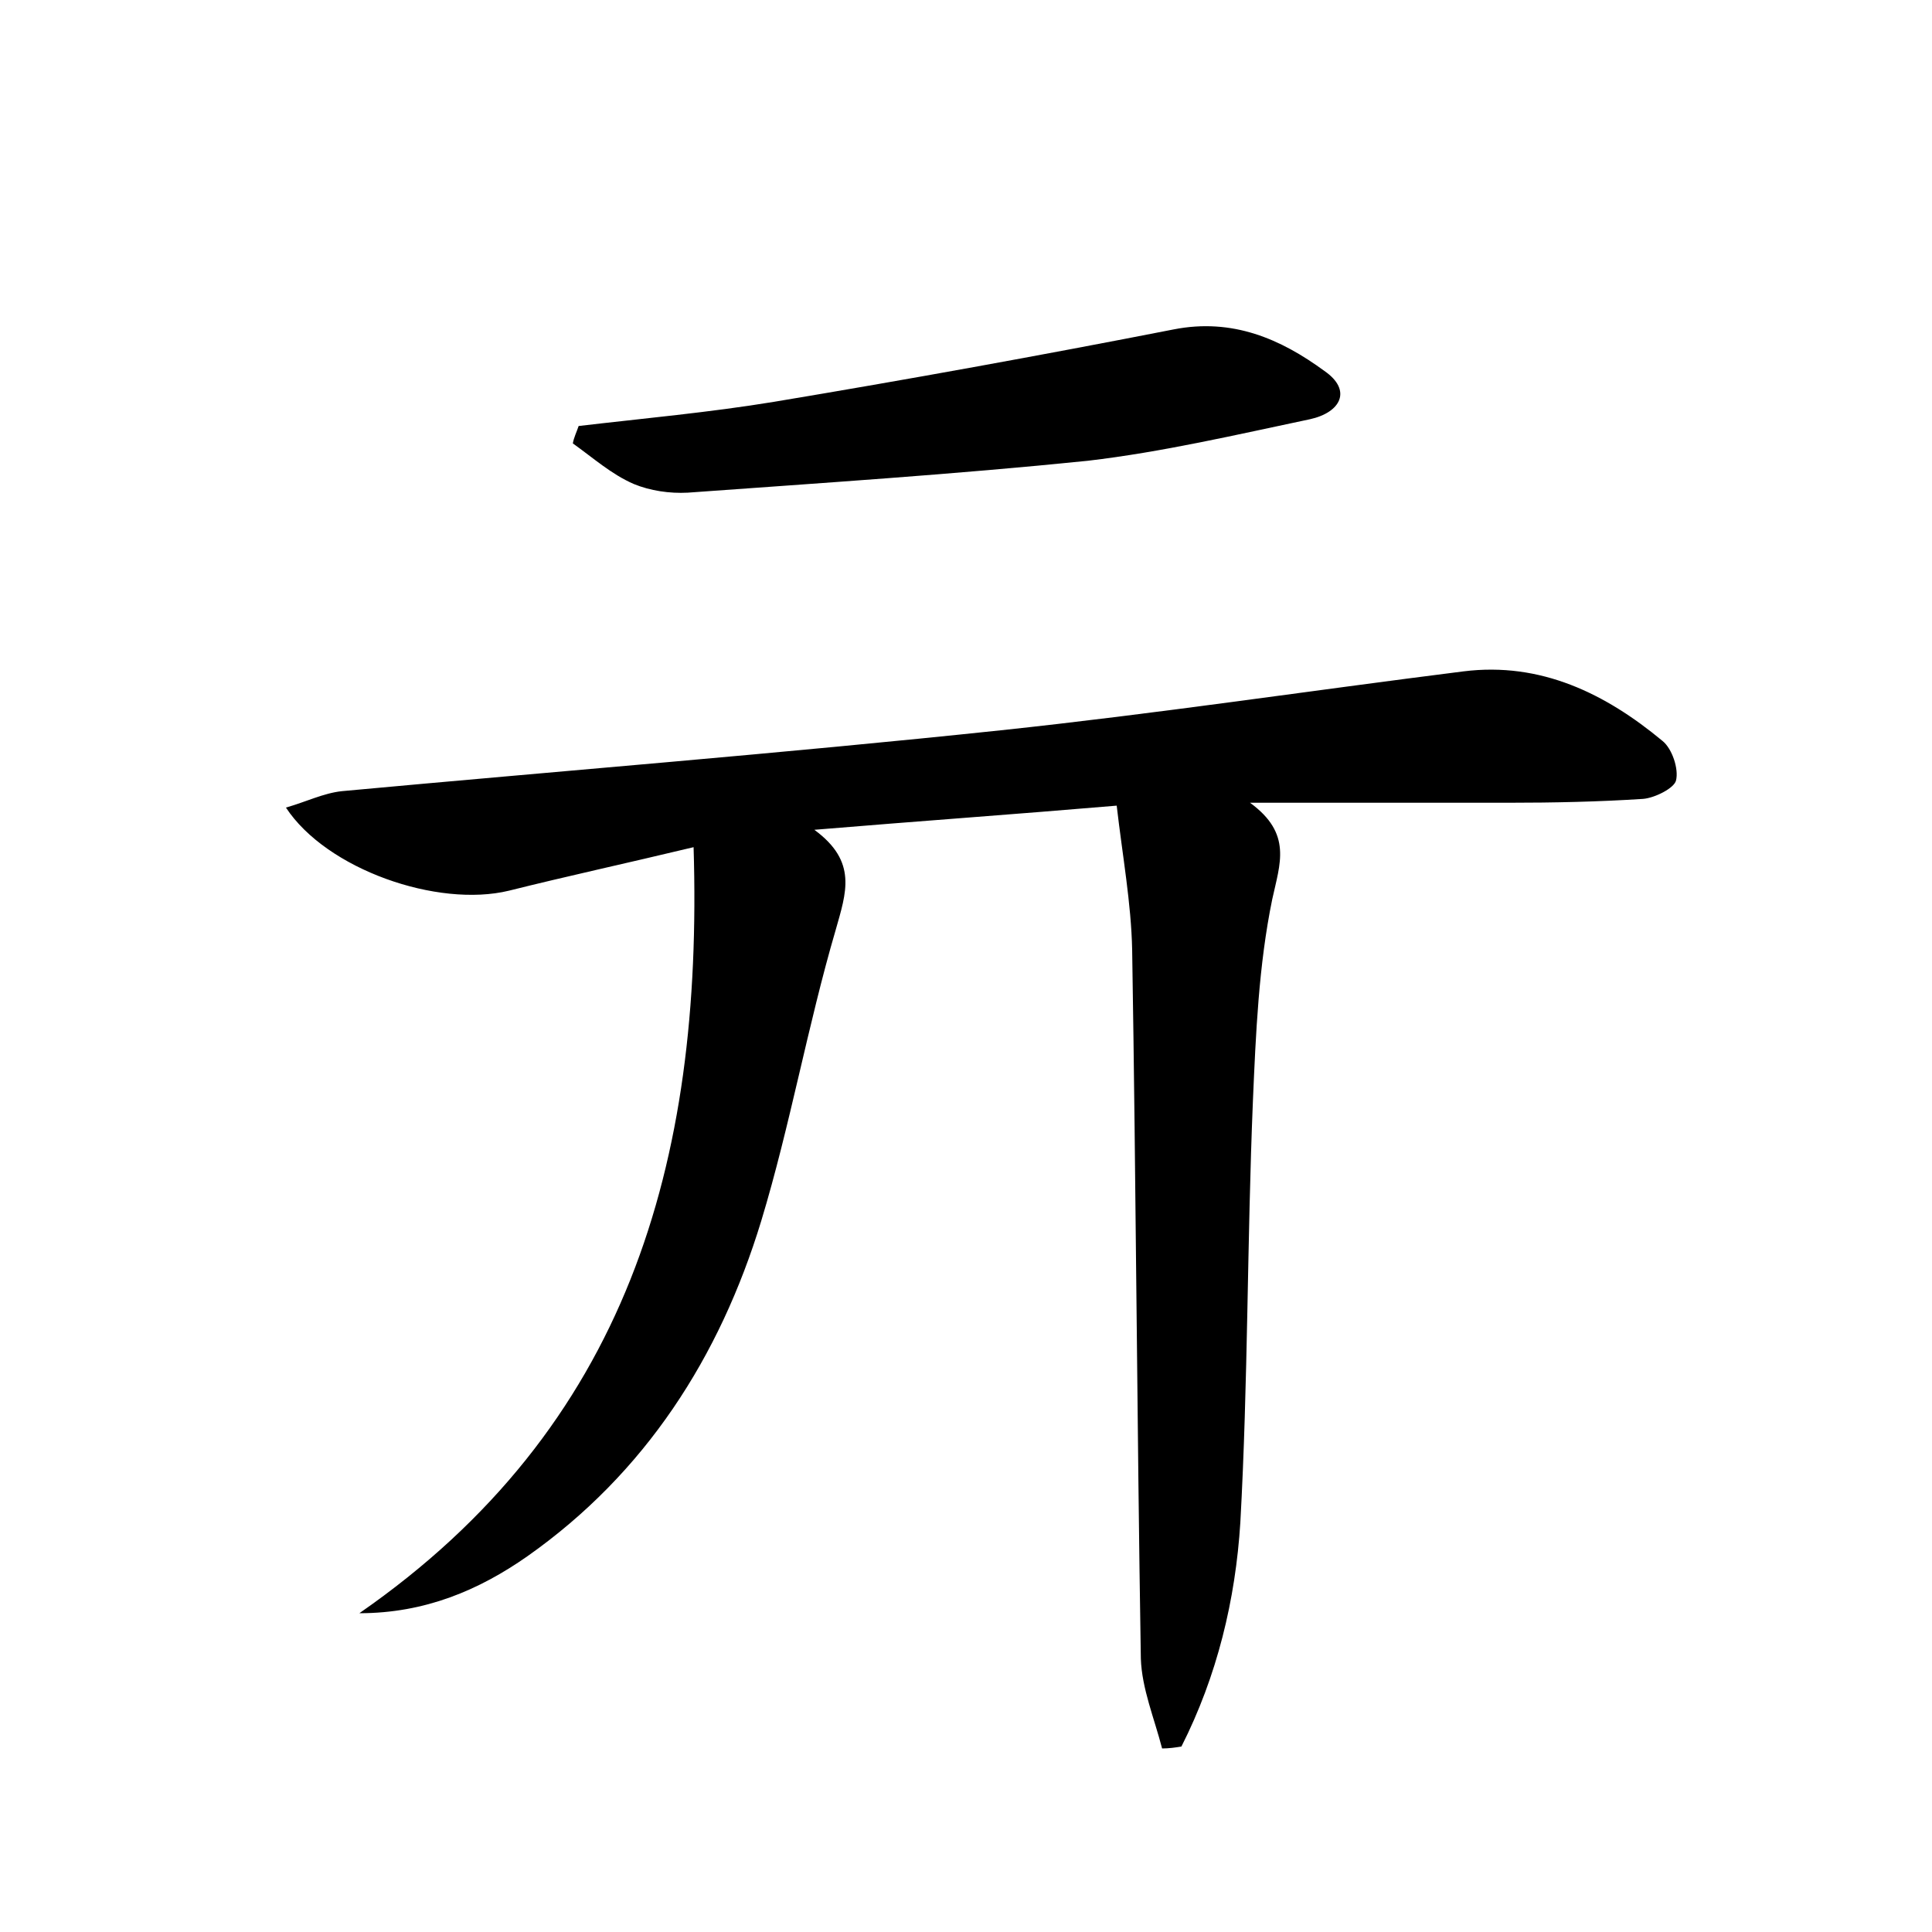 <?xml version="1.0" encoding="utf-8"?>
<!-- Generator: Adobe Illustrator 22.0.0, SVG Export Plug-In . SVG Version: 6.00 Build 0)  -->
<svg version="1.1" id="图层_1" xmlns="http://www.w3.org/2000/svg" xmlns:xlink="http://www.w3.org/1999/xlink" x="0px" y="0px"
	 viewBox="0 0 200 200" style="enable-background:new 0 0 200 200;" xml:space="preserve">
<style type="text/css">
	.st1{fill:#010000;}
	.st4{fill:#fbfafc;}
</style>
<g>
	
	<path d="M120.3,181c-0.8-3.1-2.1-6.2-2.2-9.3c-0.4-24.5-0.5-48.9-0.9-73.4c-0.1-4.8-1-9.7-1.6-14.9C105,84.3,95.1,85,84.3,85.9
		c4.5,3.3,3.3,6.5,2.2,10.4c-2.9,9.9-4.7,20.2-7.7,30.1c-4.3,14.1-12,26.1-24.2,34.7c-5,3.5-10.6,5.9-17.4,5.9
		c27.7-19.2,35.6-46.5,34.6-79.3c-7.1,1.7-13.1,3-19.1,4.5c-7.4,1.8-18.9-2.2-23.1-8.6c2.1-0.6,3.9-1.5,5.8-1.7
		c22.7-2.1,45.5-3.9,68.2-6.3c16-1.7,32-4.1,47.9-6.1c8-1,14.7,2.3,20.6,7.2c1,0.8,1.7,2.9,1.4,4.1c-0.2,0.8-2.2,1.8-3.4,1.9
		c-4.6,0.3-9.3,0.4-13.9,0.4c-8.6,0-17.1,0-26.8,0c4.4,3.2,3.1,6.3,2.3,10c-1.4,6.8-1.7,13.9-2,20.9c-0.6,14.5-0.5,29.1-1.3,43.6
		c-0.5,8-2.4,15.9-6.1,23.2C121.7,180.9,121,181,120.3,181z"/>
	<path d="M59.9,44.1c6.8-0.8,13.5-1.4,20.2-2.5c13.8-2.3,27.6-4.8,41.4-7.5c6.1-1.2,11.1,1,15.6,4.3c2.9,2,1.7,4.3-1.5,5
		c-7.6,1.6-15.3,3.4-23,4.3C98.9,49.1,85,50,71.2,51c-1.9,0.1-3.9-0.2-5.6-0.9c-2.3-1-4.2-2.7-6.3-4.2
		C59.4,45.3,59.7,44.7,59.9,44.1z"/>
</g>
</svg>
